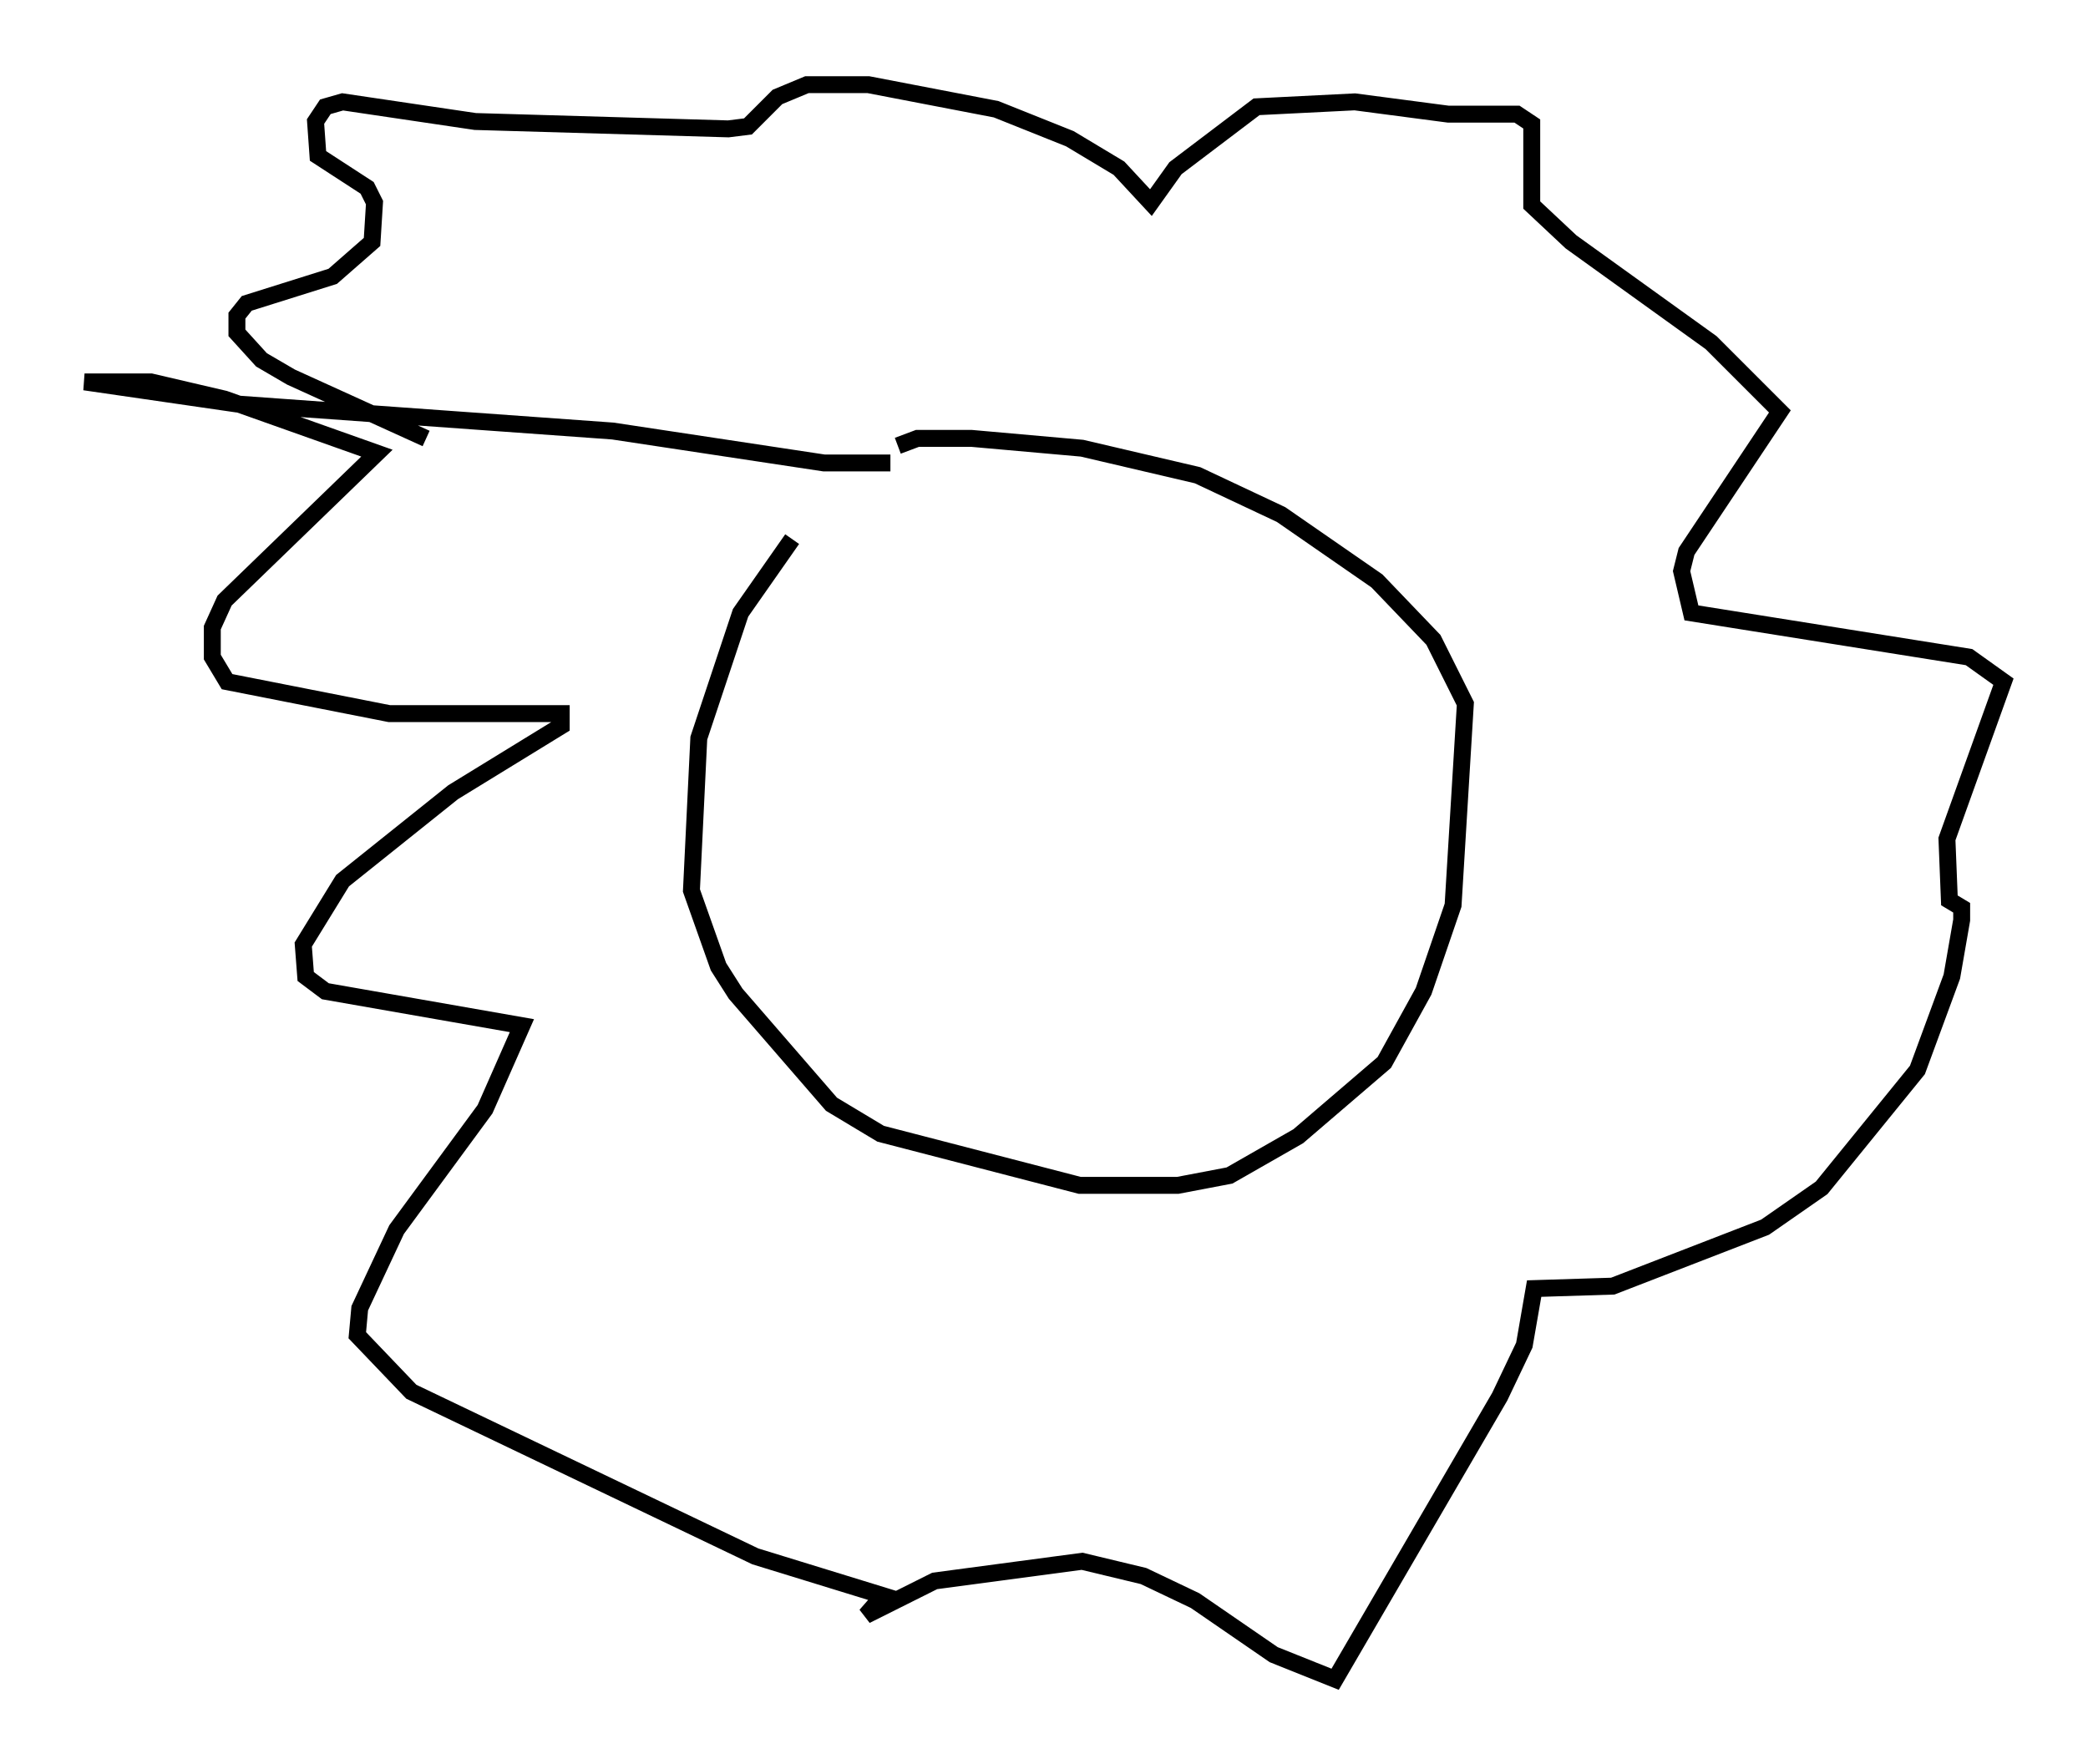 <?xml version="1.0" encoding="utf-8" ?>
<svg baseProfile="full" height="104.268" version="1.1" width="123.441" xmlns="http://www.w3.org/2000/svg" xmlns:ev="http://www.w3.org/2001/xml-events" xmlns:xlink="http://www.w3.org/1999/xlink"><defs /><rect fill="white" height="104.268" width="123.441" x="0" y="0" /><path d="M54.095, 26.352 m-7.263, 5.52 l-3.05, 4.358 -2.469, 7.408 l-0.436, 9.006 1.598, 4.503 l1.017, 1.598 5.665, 6.536 l2.905, 1.743 11.765, 3.05 l5.81, 0.0 3.05, -0.581 l4.067, -2.324 5.084, -4.358 l2.324, -4.212 1.743, -5.084 l0.726, -11.911 -1.888, -3.777 l-3.341, -3.486 -5.665, -3.922 l-4.939, -2.324 -6.827, -1.598 l-6.536, -0.581 -3.196, 0.0 l-1.162, 0.436 m-0.436, 1.017 l-3.922, 0.0 -12.492, -1.888 l-22.223, -1.598 -9.006, -1.307 l3.922, 0.0 4.358, 1.017 l9.006, 3.196 -9.006, 8.715 l-0.726, 1.598 0.0, 1.743 l0.872, 1.453 9.587, 1.888 l10.168, 0.0 0.0, 0.726 l-6.391, 3.922 -6.536, 5.229 l-2.324, 3.777 0.145, 1.888 l1.162, 0.872 11.62, 2.034 l-2.179, 4.939 -5.229, 7.117 l-2.179, 4.648 -0.145, 1.598 l3.196, 3.341 20.335, 9.732 l7.553, 2.324 -1.017, 1.162 l4.067, -2.034 8.715, -1.162 l3.631, 0.872 3.05, 1.453 l4.648, 3.196 3.631, 1.453 l9.732, -16.704 1.453, -3.05 l0.581, -3.341 4.648, -0.145 l9.006, -3.486 3.341, -2.324 l5.665, -6.972 2.034, -5.52 l0.581, -3.341 0.0, -0.726 l-0.726, -0.436 -0.145, -3.631 l3.341, -9.296 -2.034, -1.453 l-16.413, -2.615 -0.581, -2.469 l0.291, -1.162 5.52, -8.279 l-4.067, -4.067 -8.279, -5.955 l-2.324, -2.179 0.0, -4.793 l-0.872, -0.581 -4.067, 0.0 l-5.52, -0.726 -5.81, 0.291 l-4.793, 3.631 -1.453, 2.034 l-1.888, -2.034 -2.905, -1.743 l-4.358, -1.743 -7.553, -1.453 l-3.631, 0.0 -1.743, 0.726 l-1.743, 1.743 -1.162, 0.145 l-14.961, -0.436 -7.844, -1.162 l-1.017, 0.291 -0.581, 0.872 l0.145, 2.034 2.905, 1.888 l0.436, 0.872 -0.145, 2.324 l-2.324, 2.034 -5.084, 1.598 l-0.581, 0.726 0.0, 1.017 l1.453, 1.598 1.743, 1.017 l7.989, 3.631 " fill="none" stroke="black" stroke-width="1" /></svg>